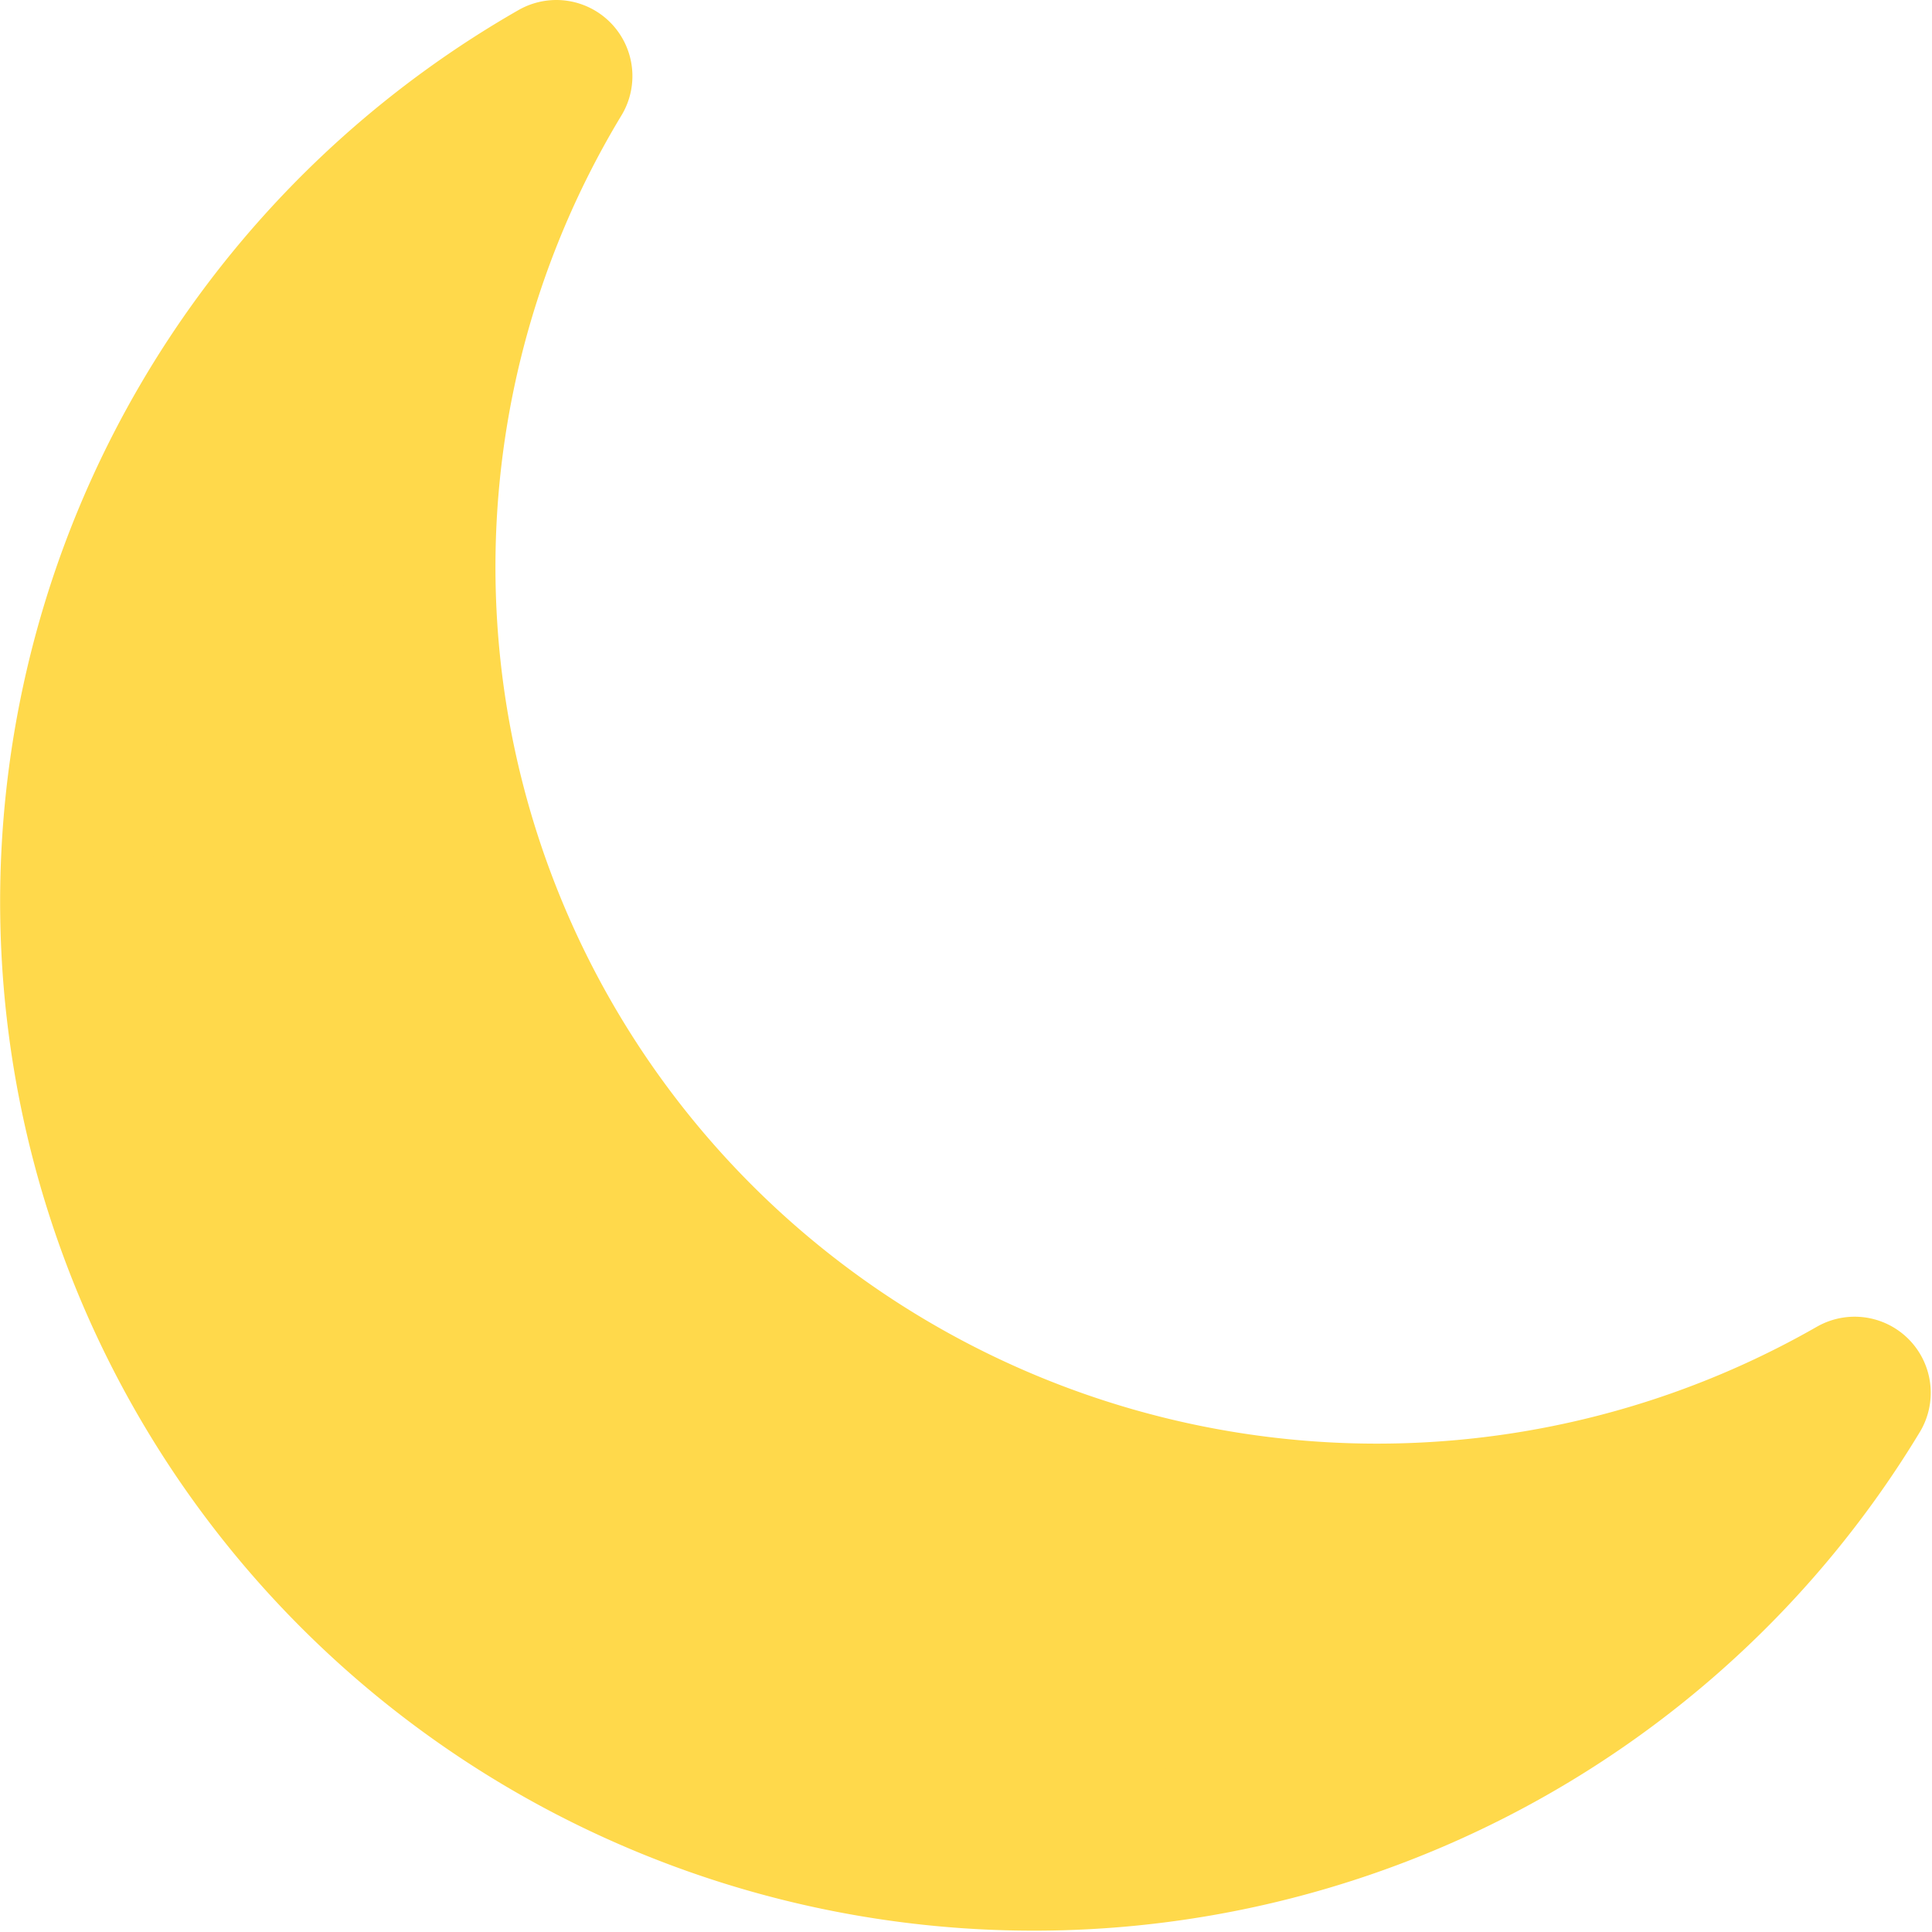 <svg width="300" height="300" version="1.1" viewBox="0 0 79.375 79.375" xmlns="http://www.w3.org/2000/svg" xmlns:xlink="http://www.w3.org/1999/xlink">
	<g style="mix-blend-mode:normal">
		<path d="m76.197 57.222a39.346 39.142 0 0 1-27.963 4.325 39.346 39.142 0 0 1-30.11-46.551 39.346 39.142 0 0 1 4.732-11.87 39.346 39.142 0 0 0-18.83 25.628 39.346 39.142 0 0 0 30.11 46.551 39.346 39.142 0 0 0 42.061-18.083z" fill="#ffd94b" stroke="#ffd94b" stroke-linecap="round" stroke-linejoin="round" stroke-width="6.252" style="mix-blend-mode:normal"/>
	</g>
</svg>
